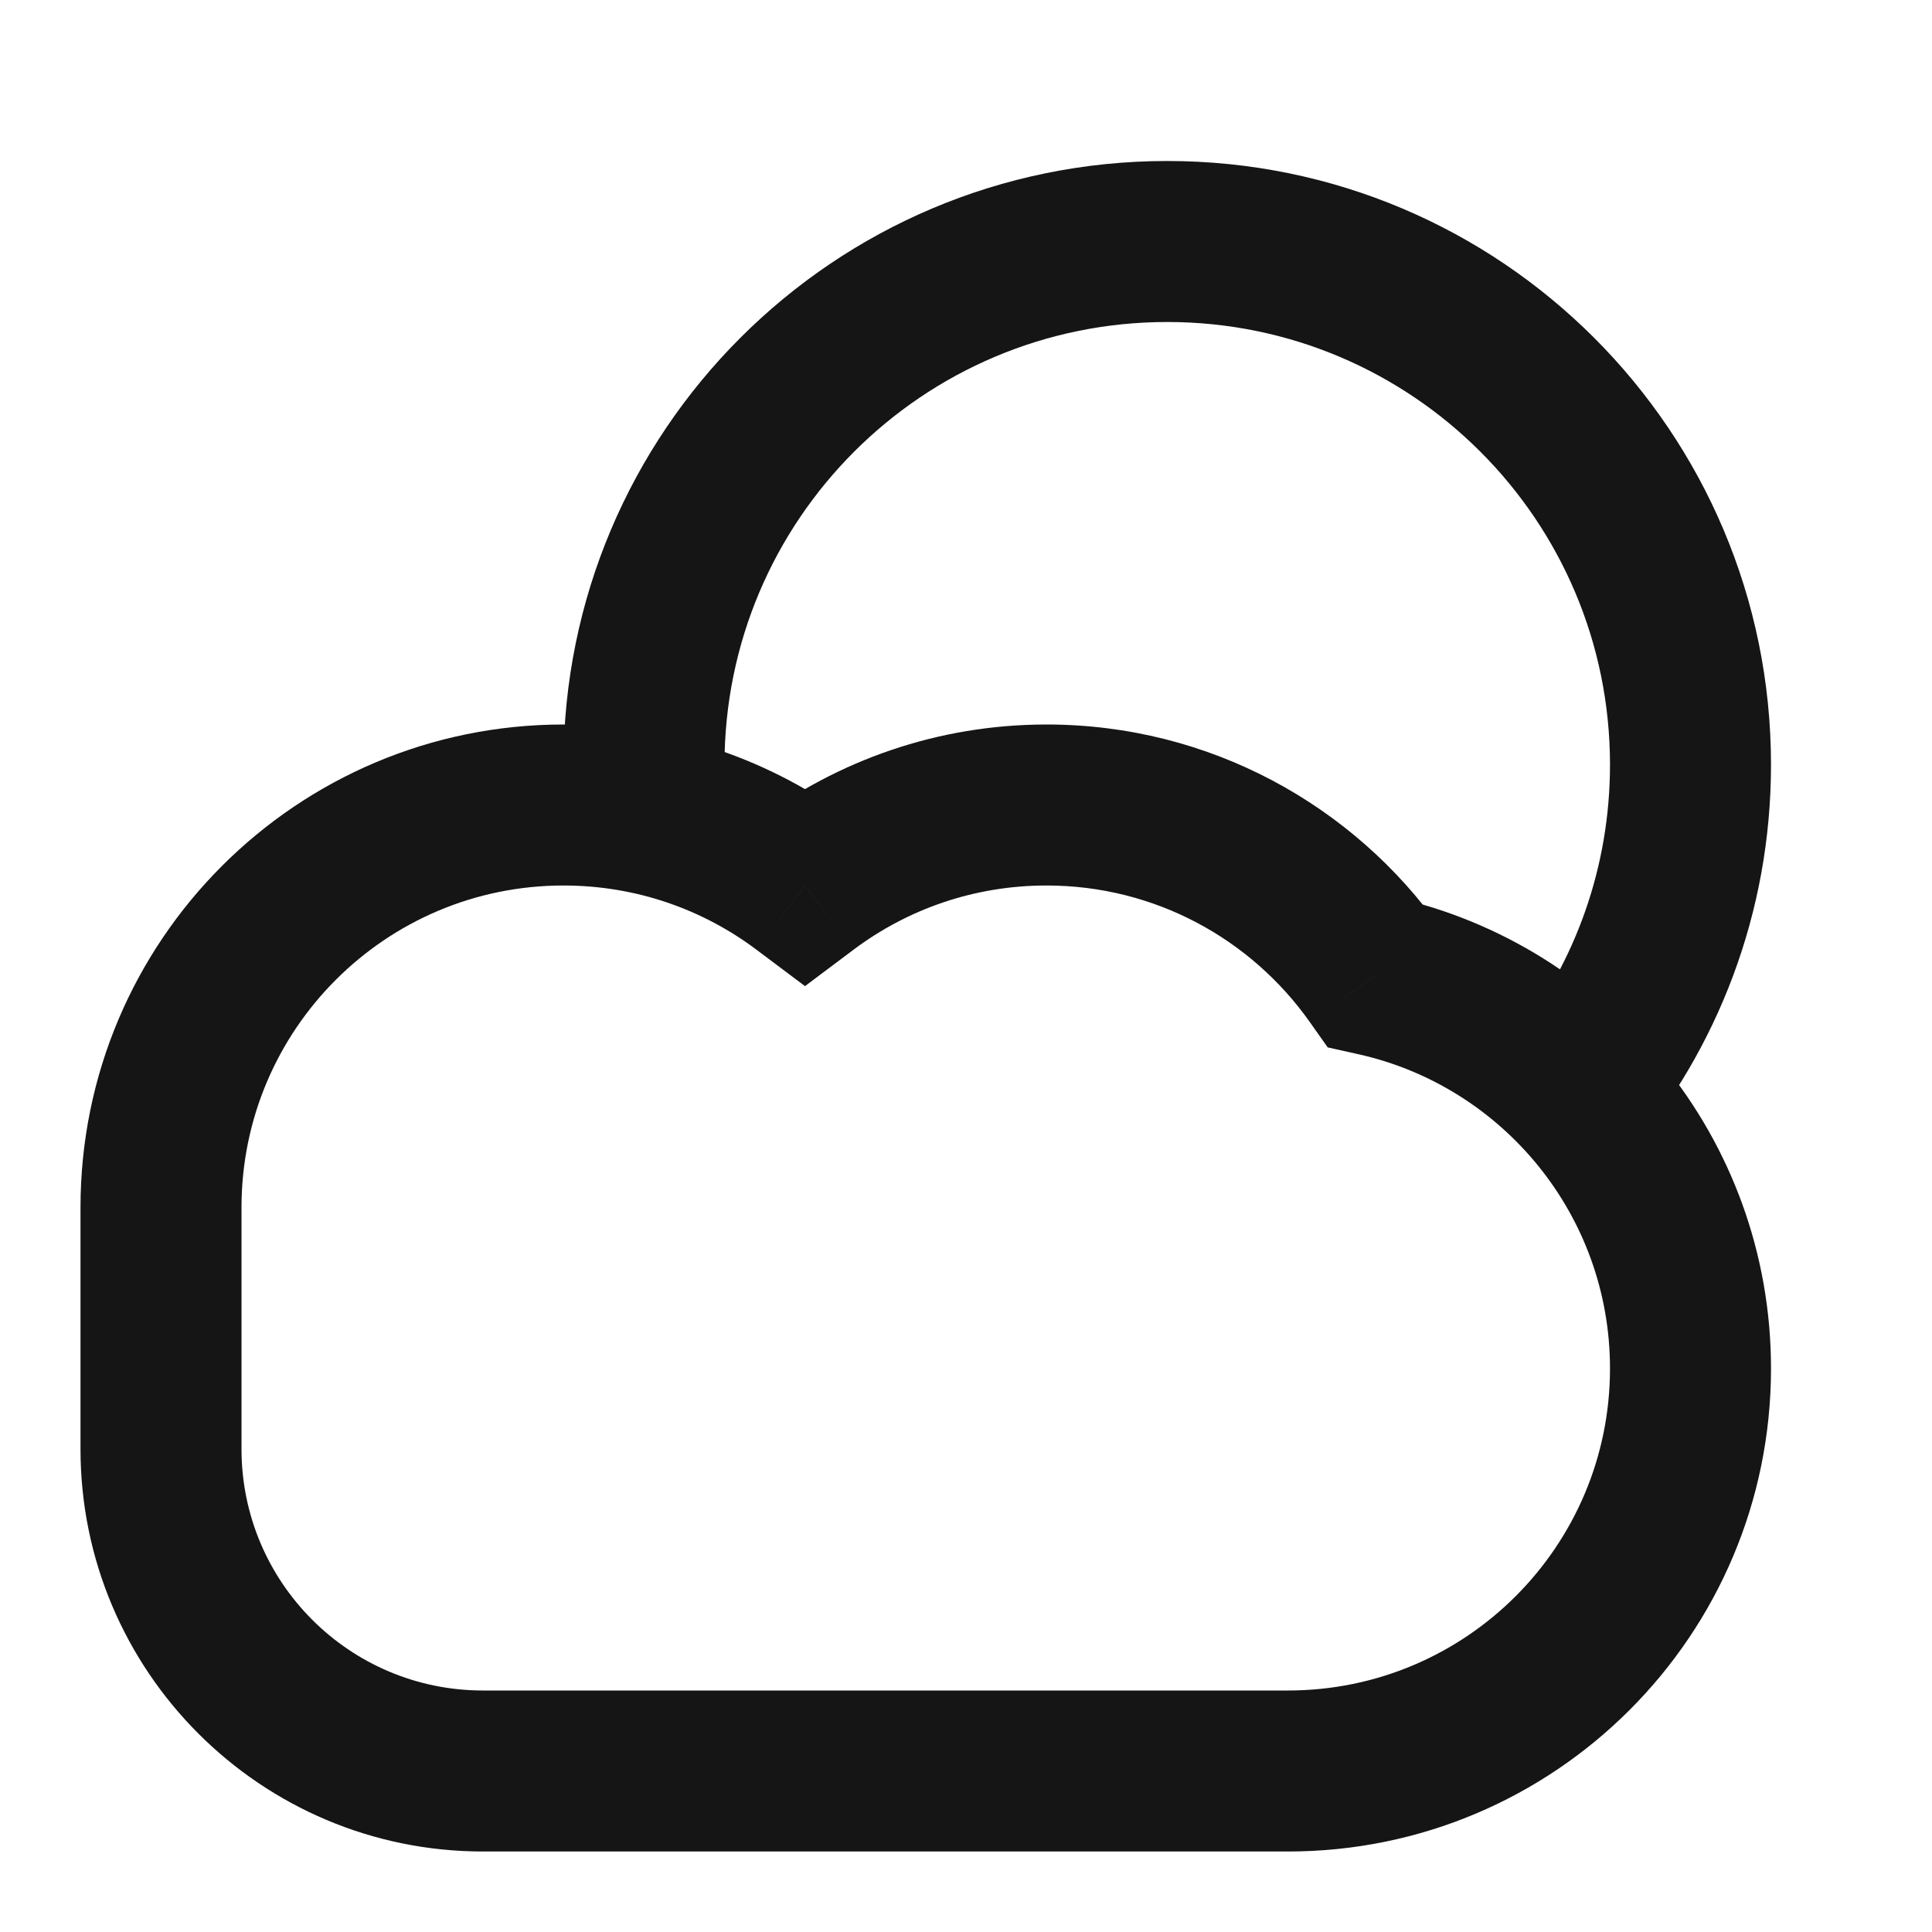 <svg width="24" height="24" viewBox="0 0 24 24" fill="none" xmlns="http://www.w3.org/2000/svg">
<g clip-path="url(#clip0_43_19299)">
<path fill-rule="evenodd" clip-rule="evenodd" d="M9 9.5C9 6.462 11.462 4 14.5 4C17.538 4 20 6.462 20 9.5C20 10.775 19.566 11.95 18.837 12.882C19.395 13.267 19.87 13.763 20.232 14.337C21.335 13.031 22 11.343 22 9.5C22 5.358 18.642 2 14.5 2C10.358 2 7 5.358 7 9.5C7 9.668 7.006 9.835 7.016 10C7.753 10.002 8.453 10.164 9.082 10.453C9.028 10.143 9 9.825 9 9.5Z" fill="#151515"/>
<path d="M10 11L9.399 11.799L10 12.25L10.601 11.799L10 11ZM17.087 12.118L16.27 12.695L16.493 13.011L16.87 13.095L17.087 12.118ZM3 15C3 12.791 4.791 11 7 11V9C3.686 9 1 11.686 1 15H3ZM7 11C7.902 11 8.731 11.297 9.399 11.799L10.601 10.2C9.598 9.447 8.35 9 7 9V11ZM10.601 11.799C11.269 11.297 12.098 11 13 11V9C11.65 9 10.402 9.447 9.399 10.2L10.601 11.799ZM13 11C14.35 11 15.544 11.668 16.27 12.695L17.903 11.541C16.819 10.006 15.027 9 13 9V11ZM16.87 13.095C18.661 13.492 20 15.091 20 17H22C22 14.133 19.99 11.738 17.303 11.142L16.87 13.095ZM20 17C20 19.209 18.209 21 16 21V23C19.314 23 22 20.314 22 17H20ZM16 21H6V23H16V21ZM6 21C4.343 21 3 19.657 3 18H1C1 20.761 3.239 23 6 23V21ZM3 18V15H1V18H3Z" fill="#151515"/>
</g>
<defs>
<clipPath id="clip0_43_19299">
<rect width="24" height="24" fill="white"/>
</clipPath>
</defs>
</svg>
